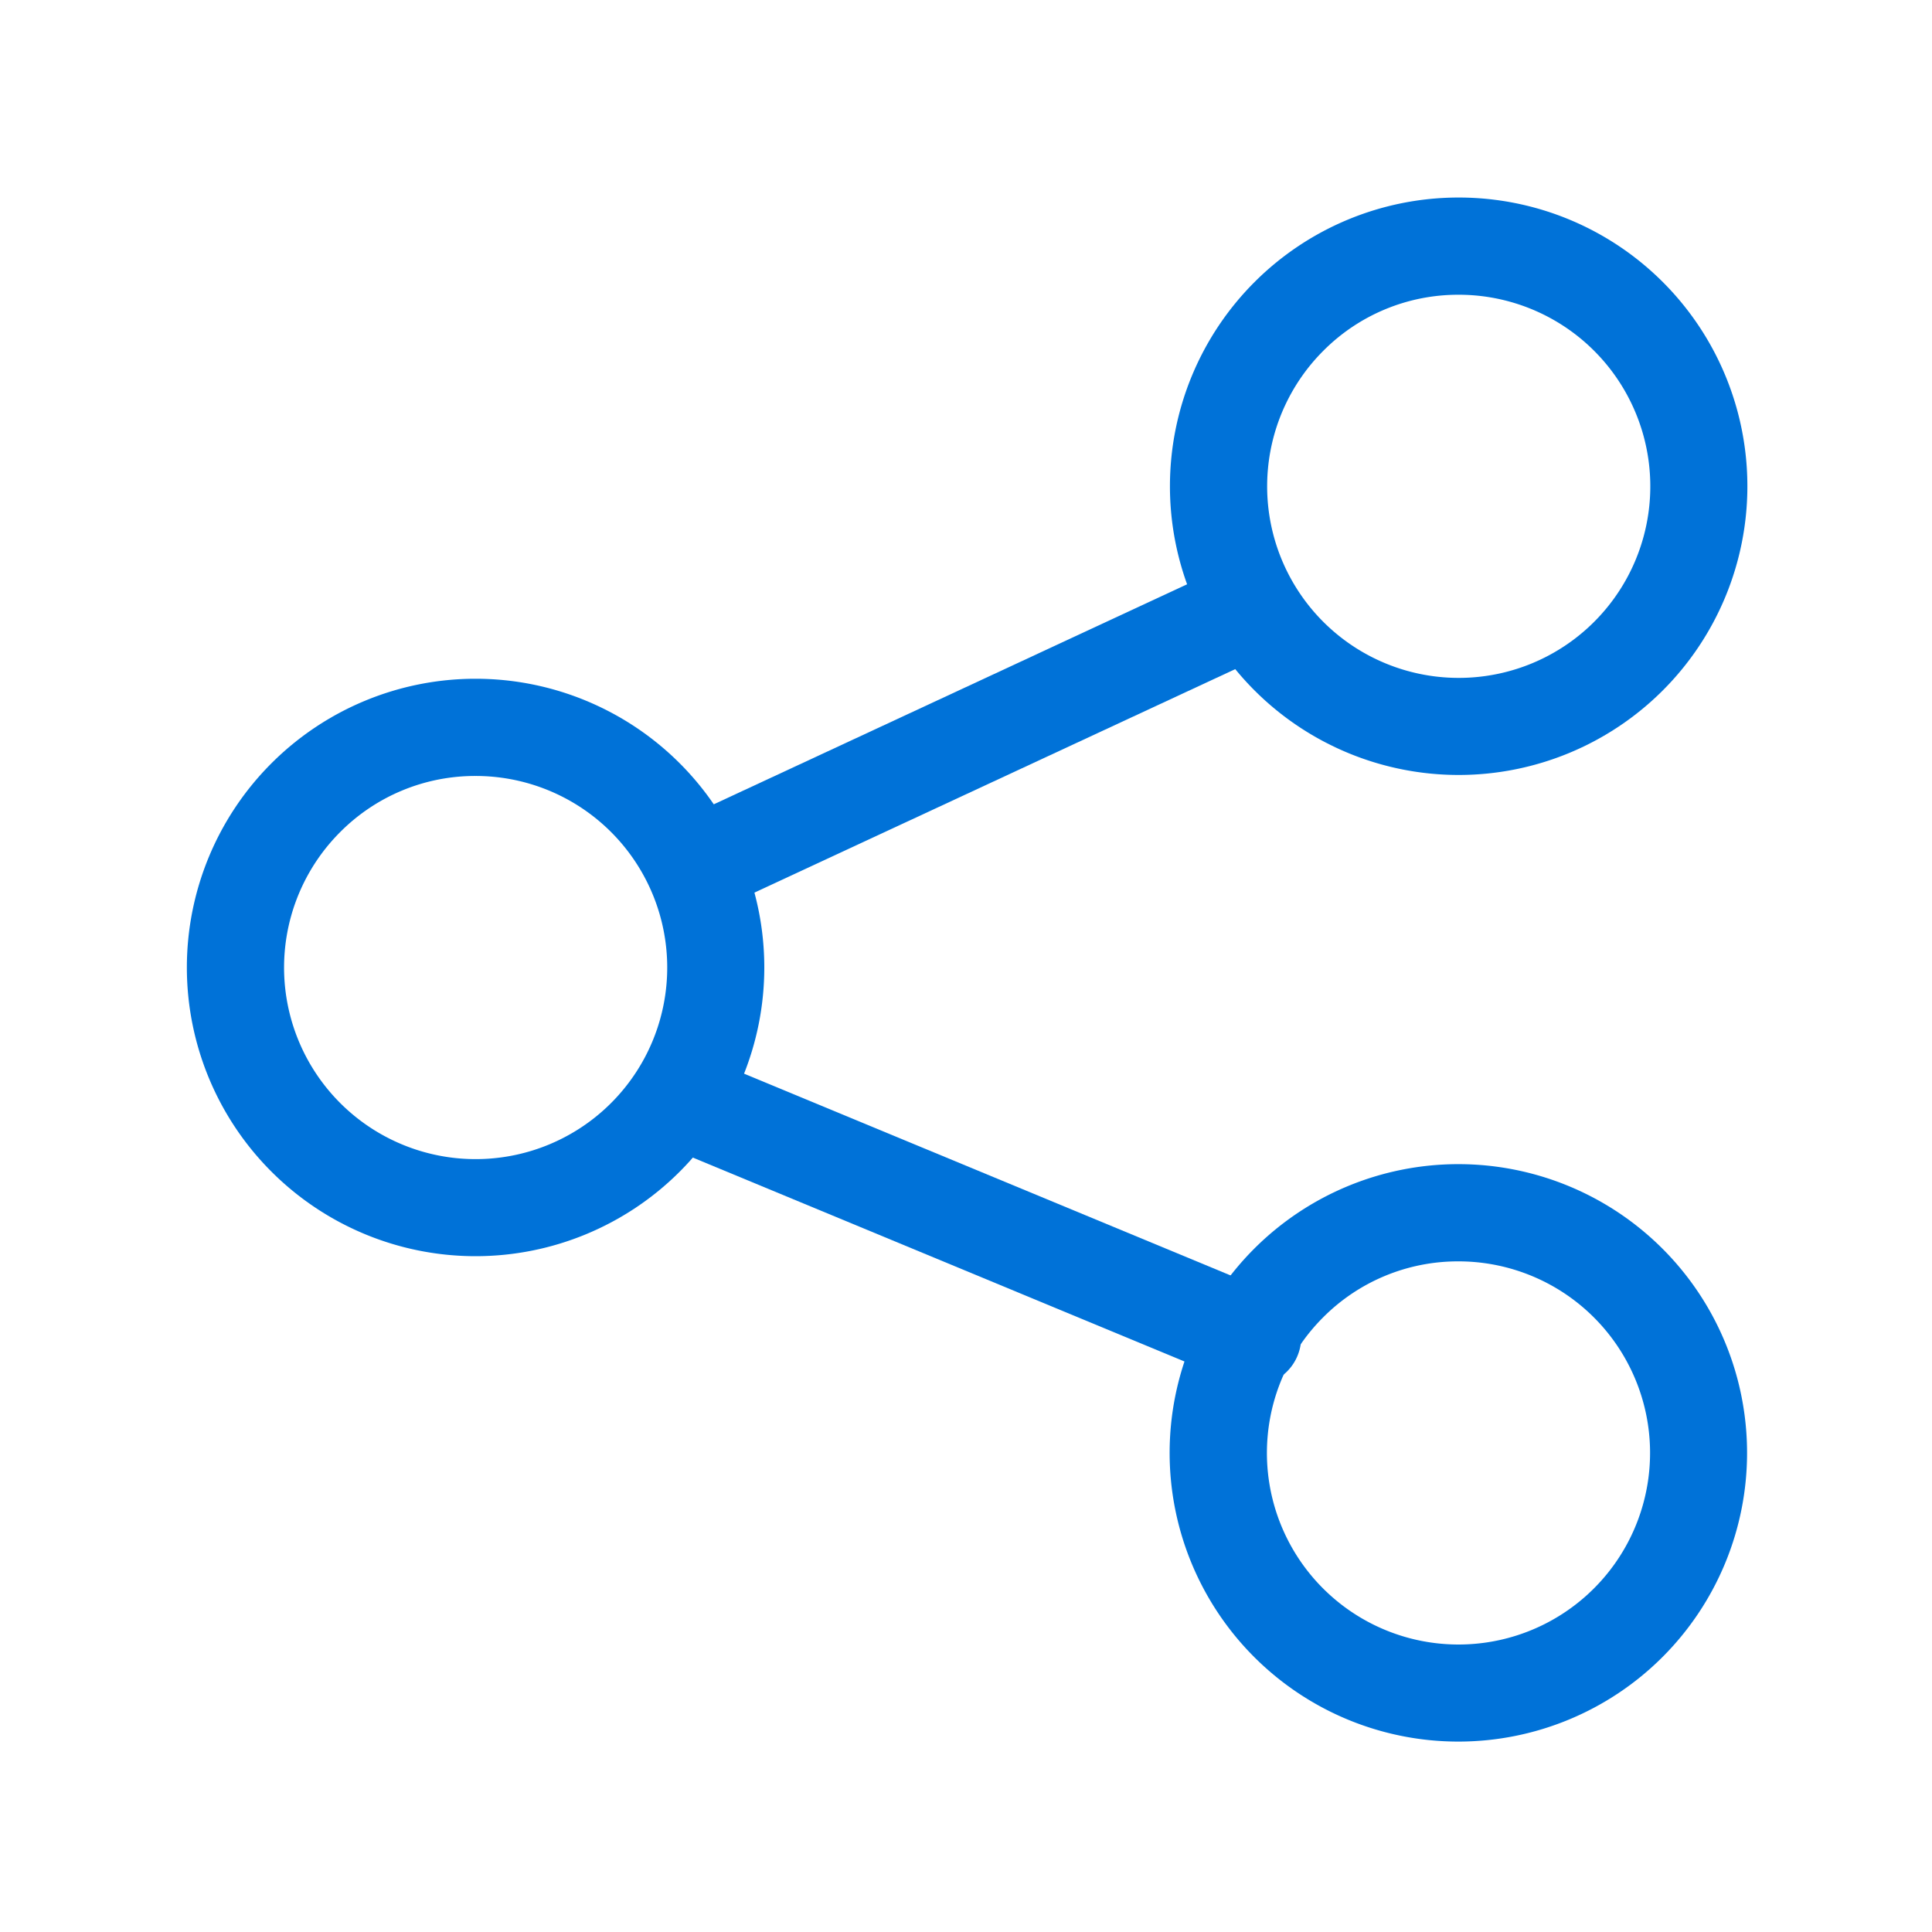 <svg id="icon-ua-share" xmlns="http://www.w3.org/2000/svg" width="25" height="25" viewBox="0 0 25 25">
  <g id="Group_357" data-name="Group 357">
    <g id="Group_356" data-name="Group 356">
      <rect id="Rectangle_75" data-name="Rectangle 75" width="25" height="25" fill="none"/>
    </g>
  </g>
  <g id="Group_358" data-name="Group 358" transform="translate(15.139 2.556)">
    <path id="Path_273" data-name="Path 273" d="M1206.236,204.358a2.479,2.479,0,1,1-1.752.726,2.46,2.46,0,0,1,1.752-.726m0-1.258a3.736,3.736,0,1,0,3.736,3.736,3.735,3.735,0,0,0-3.736-3.736Z" transform="translate(-1202.5 -203.1)" fill="#0072d8"/>
  </g>
  <g id="Group_359" data-name="Group 359" transform="translate(15.135 15.064)">
    <path id="Path_274" data-name="Path 274" d="M1205.936,1198.458a2.479,2.479,0,1,1-1.751.726,2.459,2.459,0,0,1,1.751-.726m0-1.258a3.736,3.736,0,1,0,3.736,3.736,3.736,3.736,0,0,0-3.736-3.736Z" transform="translate(-1202.2 -1197.2)" fill="#0072d8"/>
  </g>
  <g id="Group_360" data-name="Group 360" transform="translate(2.418 8.783)">
    <path id="Path_275" data-name="Path 275" d="M195.236,699.258a2.479,2.479,0,1,1-1.752.726,2.461,2.461,0,0,1,1.752-.726m0-1.258a3.736,3.736,0,1,0,3.736,3.736A3.736,3.736,0,0,0,195.236,698Z" transform="translate(-191.5 -698)" fill="#0072d8"/>
  </g>
  <g id="Group_361" data-name="Group 361" transform="translate(8.38 7.256)">
    <path id="Path_276" data-name="Path 276" d="M665.974,581.223a.629.629,0,0,1-.266-1.2l7.147-3.322a.629.629,0,0,1,.53,1.141l-7.147,3.322A.639.639,0,0,1,665.974,581.223Z" transform="translate(-665.343 -576.643)" fill="#0072d8"/>
  </g>
  <g id="Group_362" data-name="Group 362" transform="translate(8.329 13.667)">
    <path id="Path_277" data-name="Path 277" d="M669.141,1090.425a.616.616,0,0,1-.24-.048l-7.251-3.007a.629.629,0,1,1,.482-1.161l7.251,3.007a.629.629,0,0,1-.241,1.209Z" transform="translate(-661.26 -1086.16)" fill="#0072d8"/>
  </g>
</svg>

